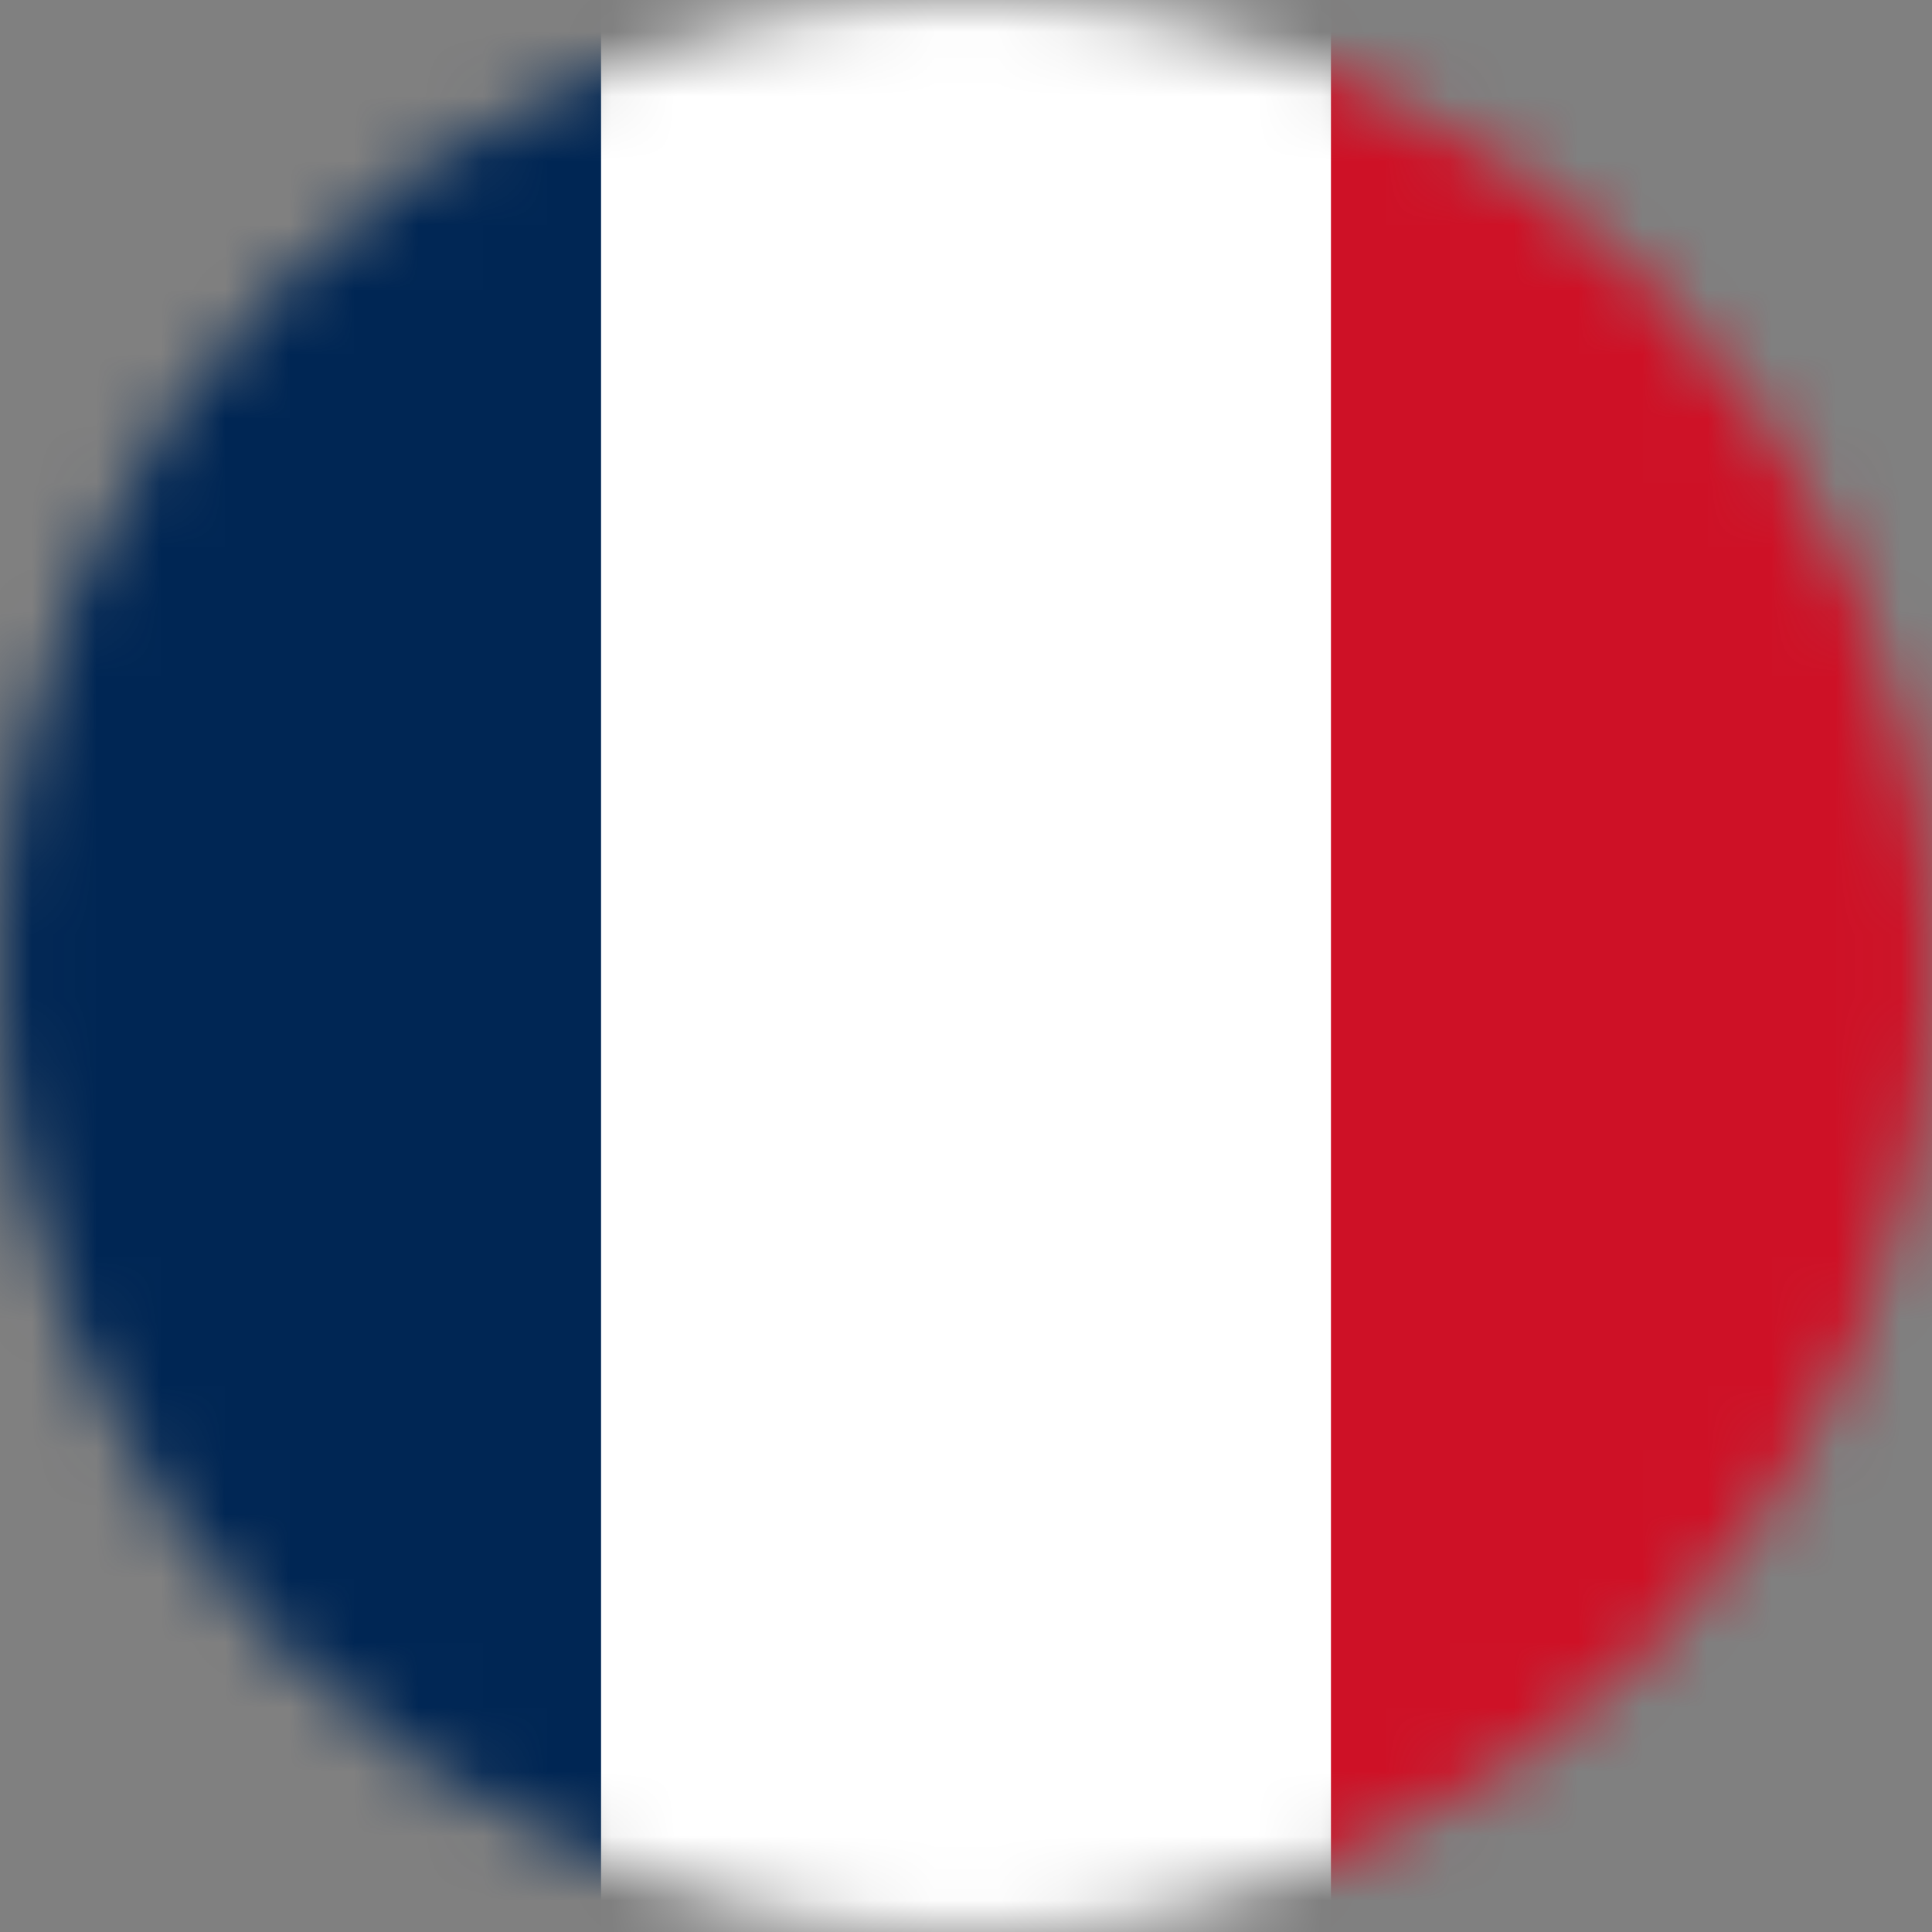 <svg width="30" height="30" viewBox="0 0 30 30" fill="none" xmlns="http://www.w3.org/2000/svg">
<rect x="0" y="0" width="30" height="30" fill="#808080" stroke="none"/>
<mask id="mask0_1963_30847" style="mask-type:alpha" maskUnits="userSpaceOnUse" x="0" y="0" width="30" height="30">
<circle cx="15" cy="15" r="15" fill="#D9D9D9"/>
</mask>
<g mask="url(#mask0_1963_30847)">
<path d="M32 -2H-2V32H32V-2Z" fill="#CE1126"/>
<path d="M20.667 -2H-2V32H20.667V-2Z" fill="white"/>
<path d="M9.333 -2H-2V32H9.333V-2Z" fill="#002654"/>
</g>
</svg>
